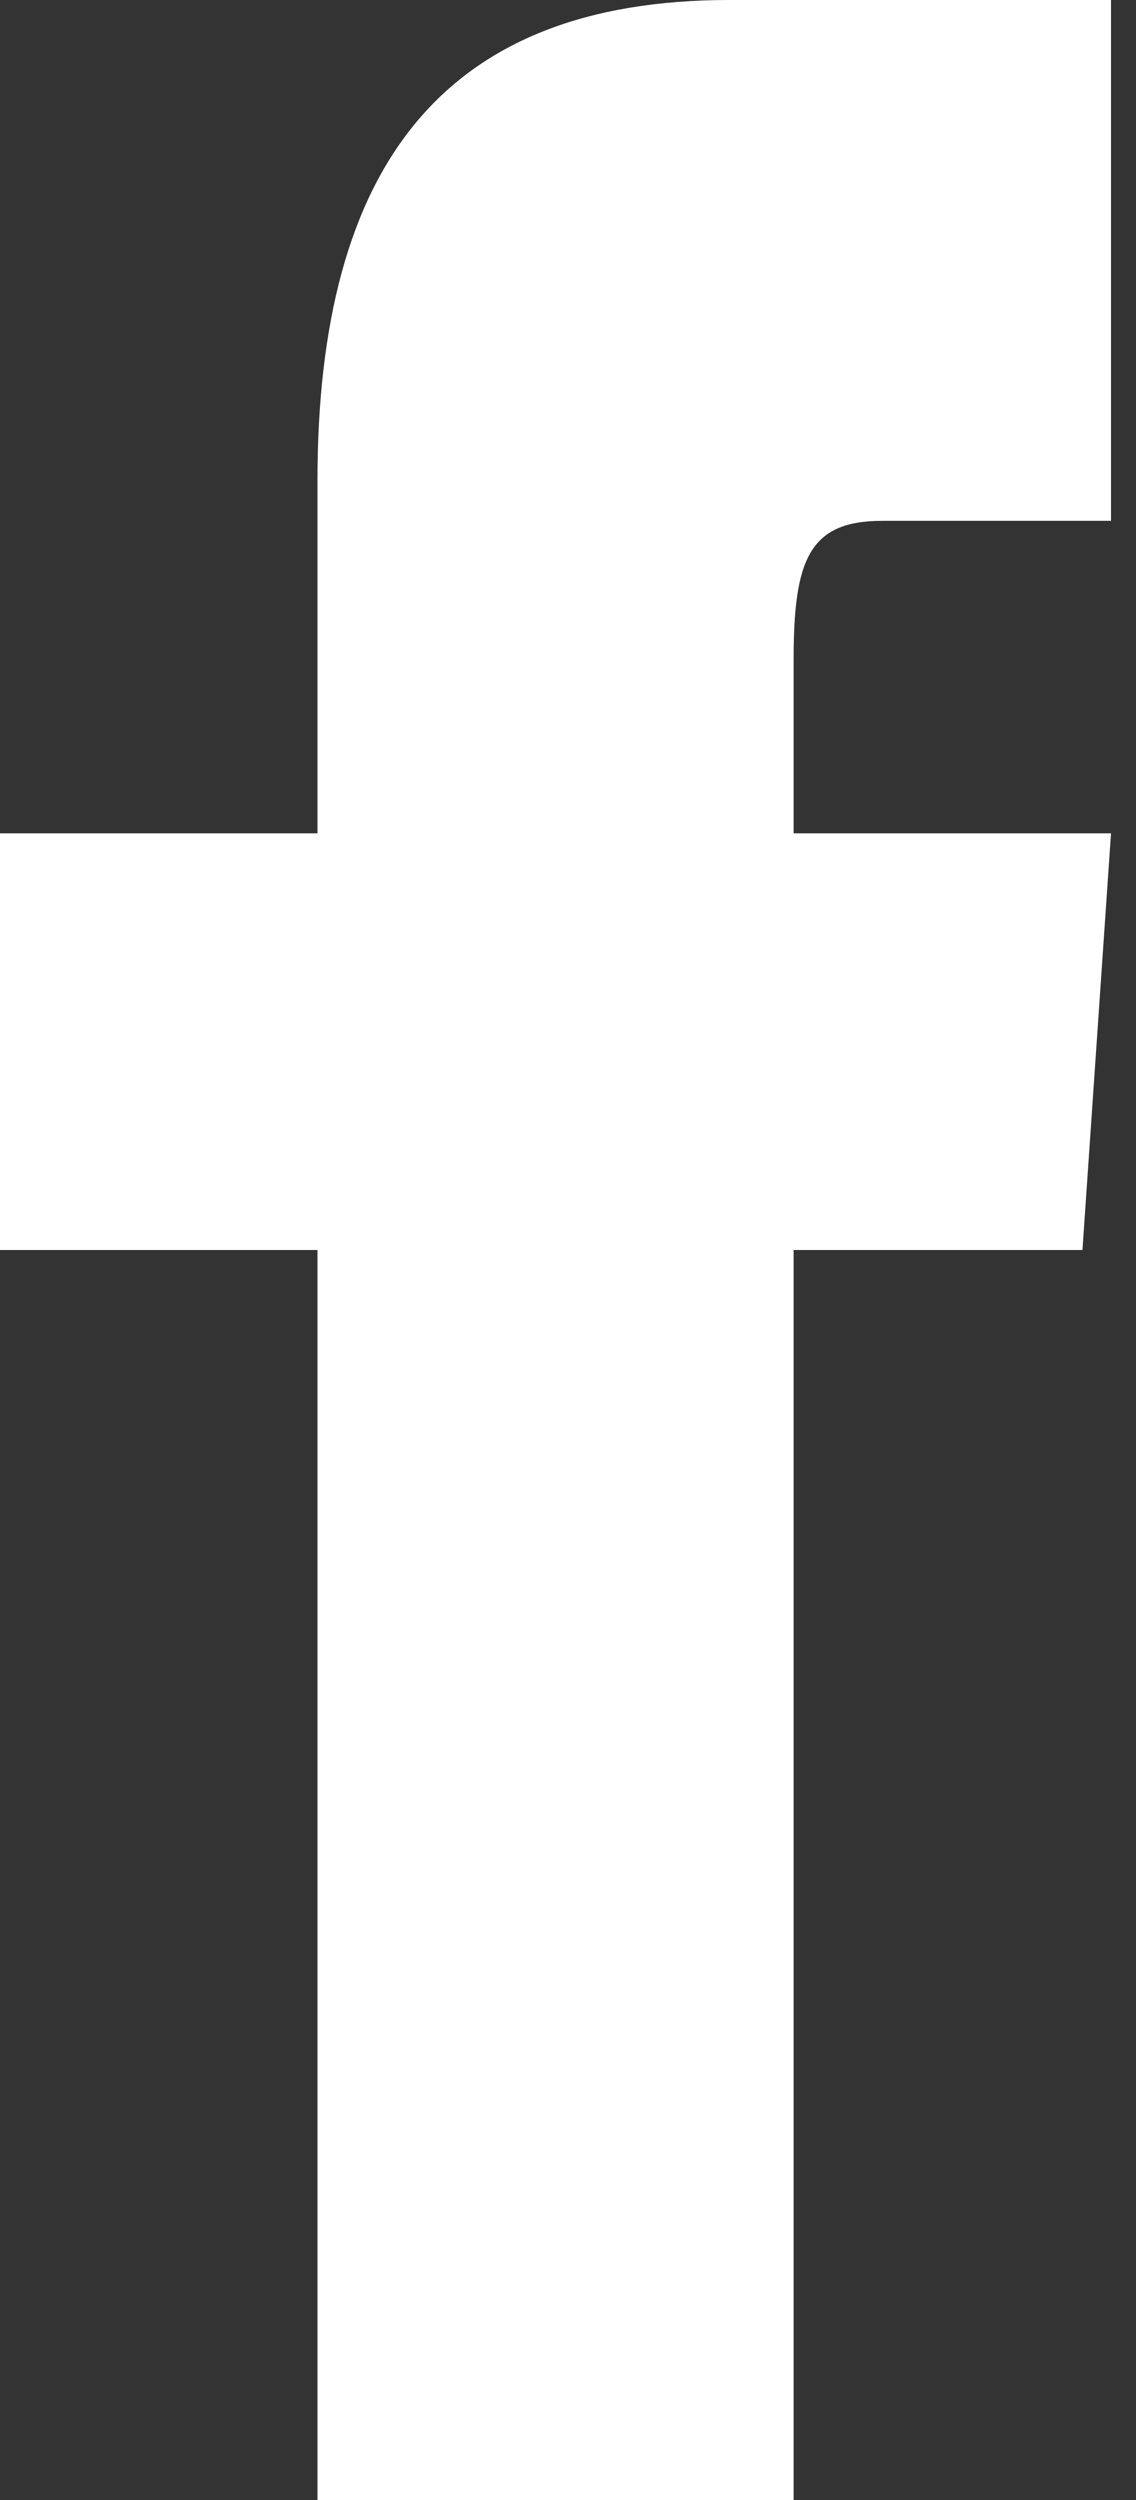 <svg width="15" height="33" viewBox="0 0 15 33" fill="none" xmlns="http://www.w3.org/2000/svg">
<rect x="0" y="0" width="15" height="33" fill="#333333" stroke="none"/>
<path d="M4.192 11H0V16.5H4.192V33H10.479V16.5H14.293L14.67 11H10.479V8.709C10.479 7.395 10.68 6.875 11.648 6.875H14.67V0H9.632C5.864 0 4.192 2.178 4.192 6.347V11Z" fill="white"/>
</svg>
